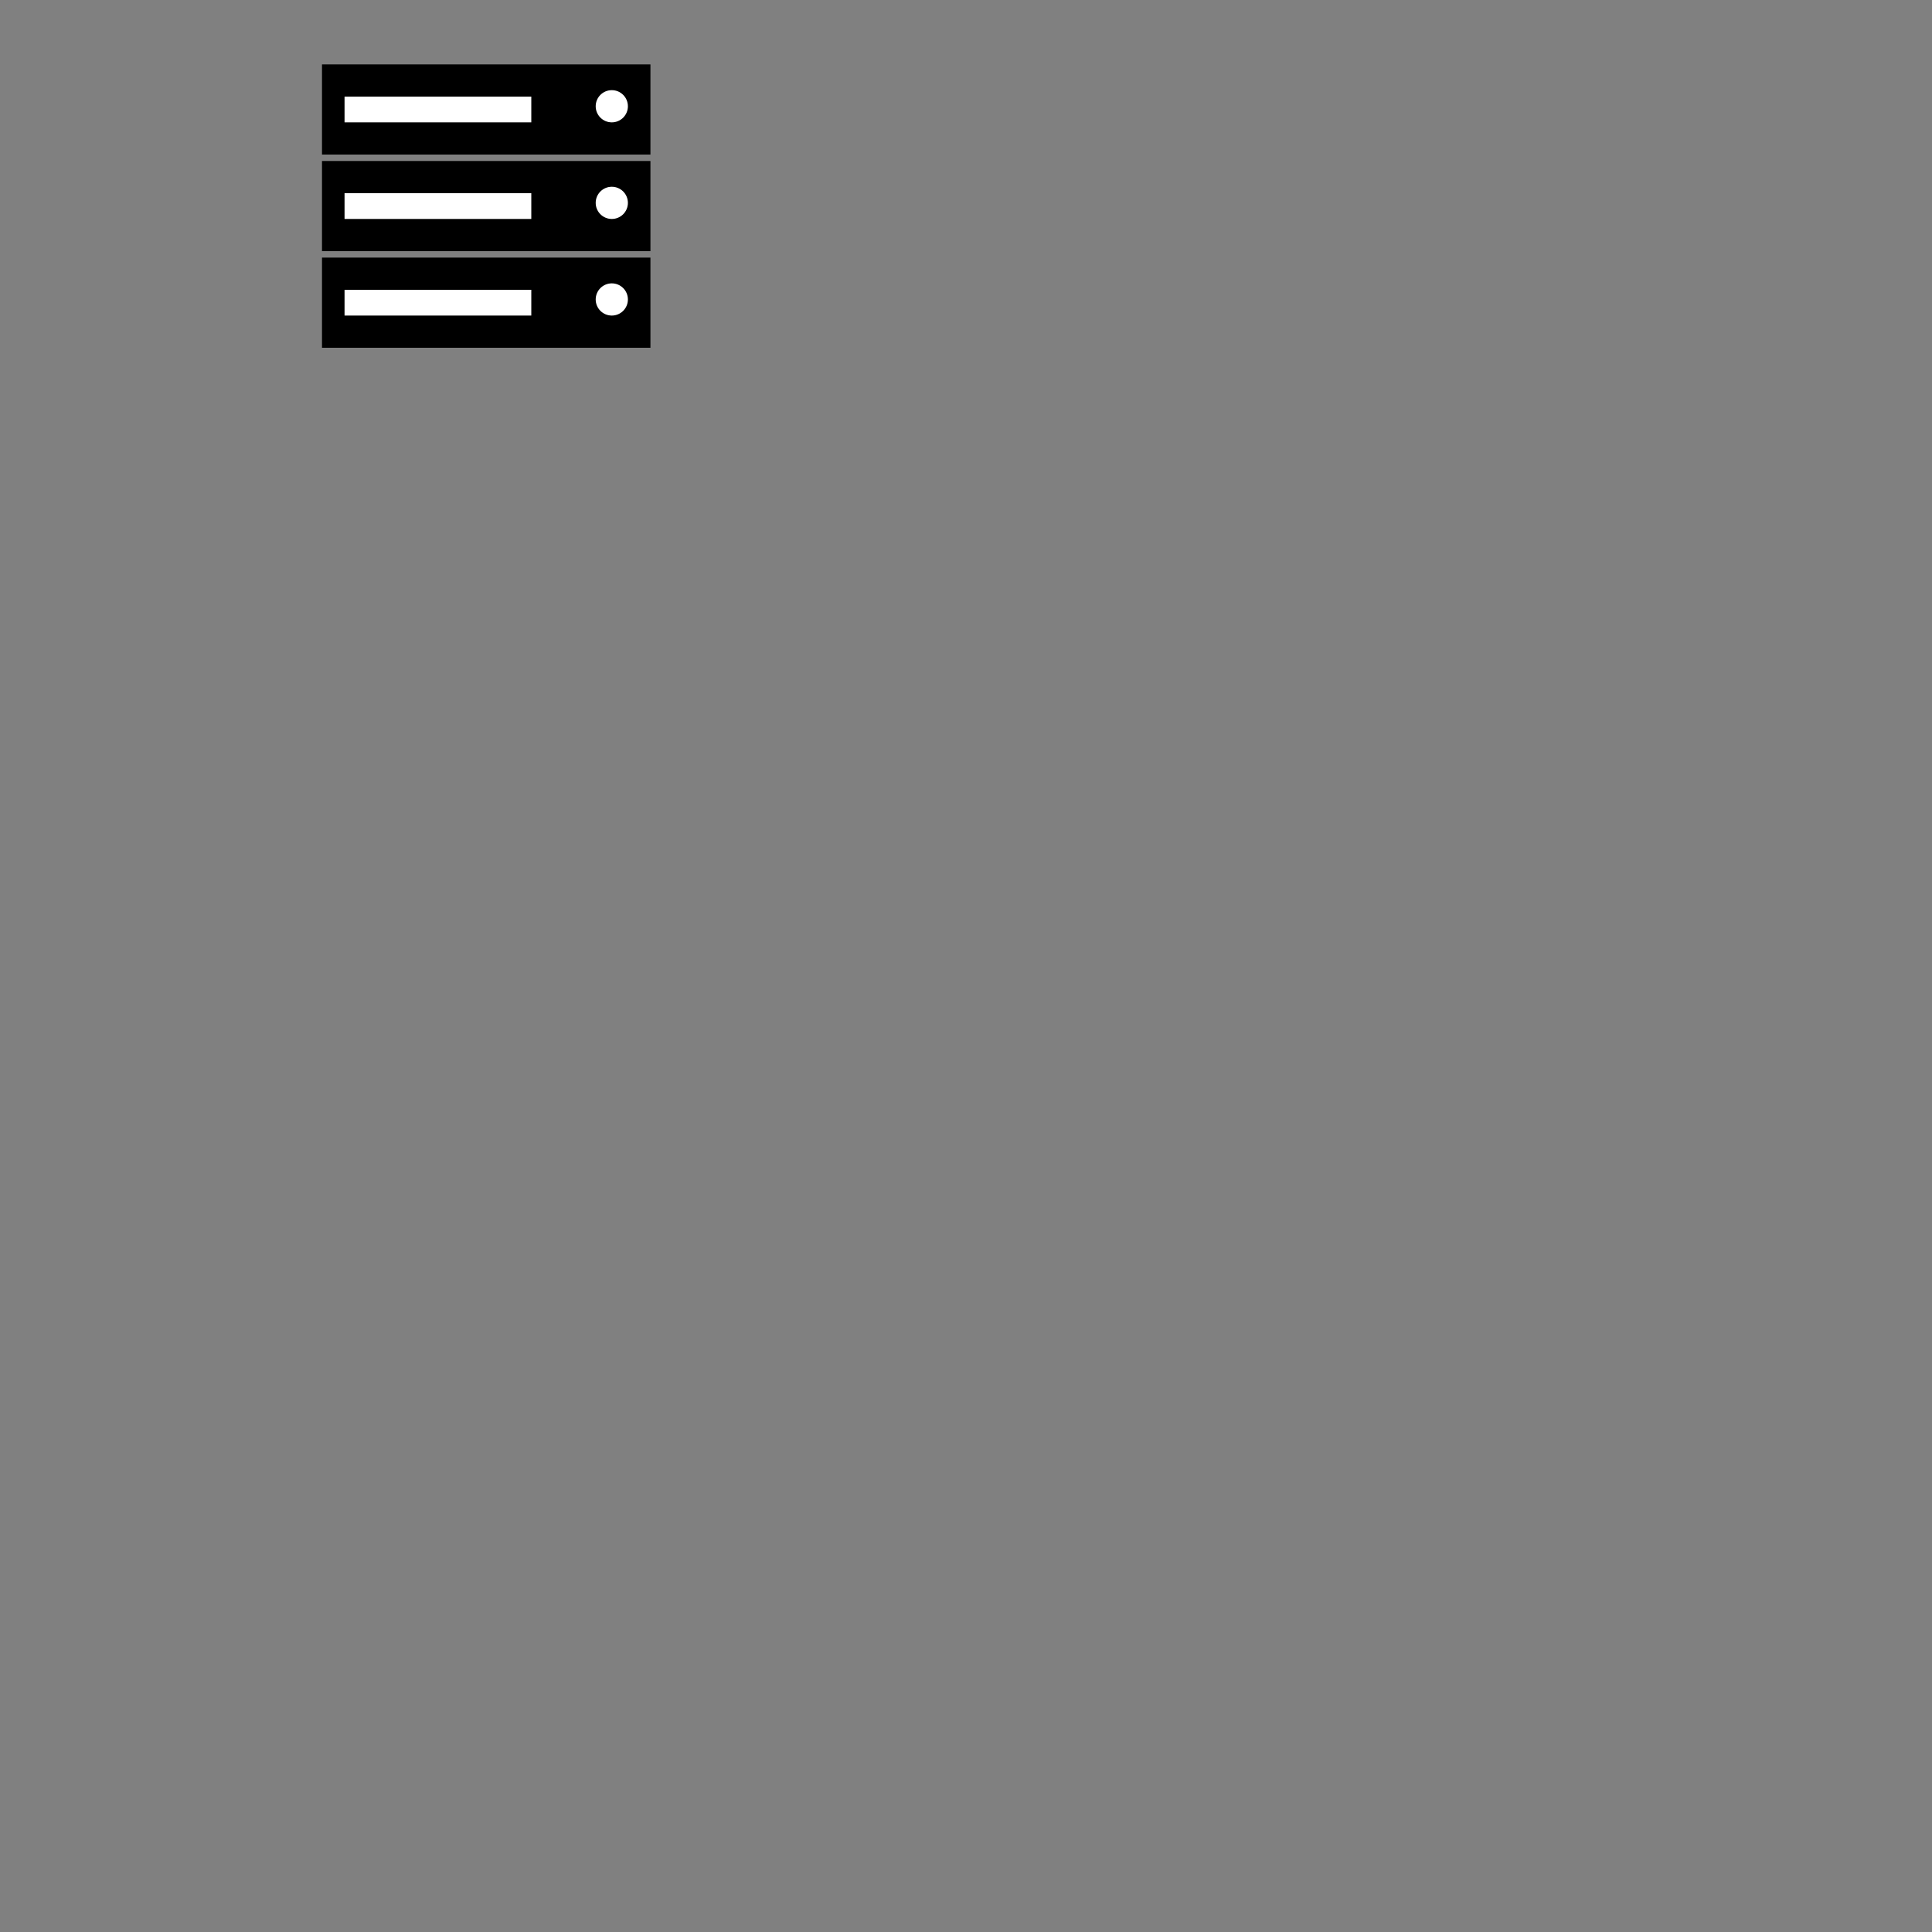 <svg version="1.1" width="600" height="600" xmlns="http://www.w3.org/2000/svg">
<rect width="100%" height="100%" fill="#808080" stroke="none"/>
<defs><marker id="arrowhead" markerWidth="10" markerHeight="7" refX="0" refY="3.5" orient="auto"><polygon points="0 0, 10 3.5, 0 7" /></marker></defs>

<g transform="translate(100, 20)">
<rect x="1" y="1" width="100" height="26" style="fill:#000000;stroke:#000000;stroke-width:2" />
<rect x="6" y="9" width="60" height="10" style="fill:#FFFFFF;stroke:#000000;stroke-width:2" />
<circle cx="90" cy="13" r="5" fill="#FFFFFF" />
<rect x="1" y="31" width="100" height="26" style="fill:#000000;stroke:#000000;stroke-width:2" />
<rect x="6" y="39" width="60" height="10" style="fill:#FFFFFF;stroke:#000000;stroke-width:2" />
<circle cx="90" cy="43" r="5" fill="#FFFFFF" />
<rect x="1" y="61" width="100" height="26" style="fill:#000000;stroke:#000000;stroke-width:2" />
<rect x="6" y="69" width="60" height="10" style="fill:#FFFFFF;stroke:#000000;stroke-width:2" />
<circle cx="90" cy="73" r="5" fill="#FFFFFF" />
</g>

</svg>

